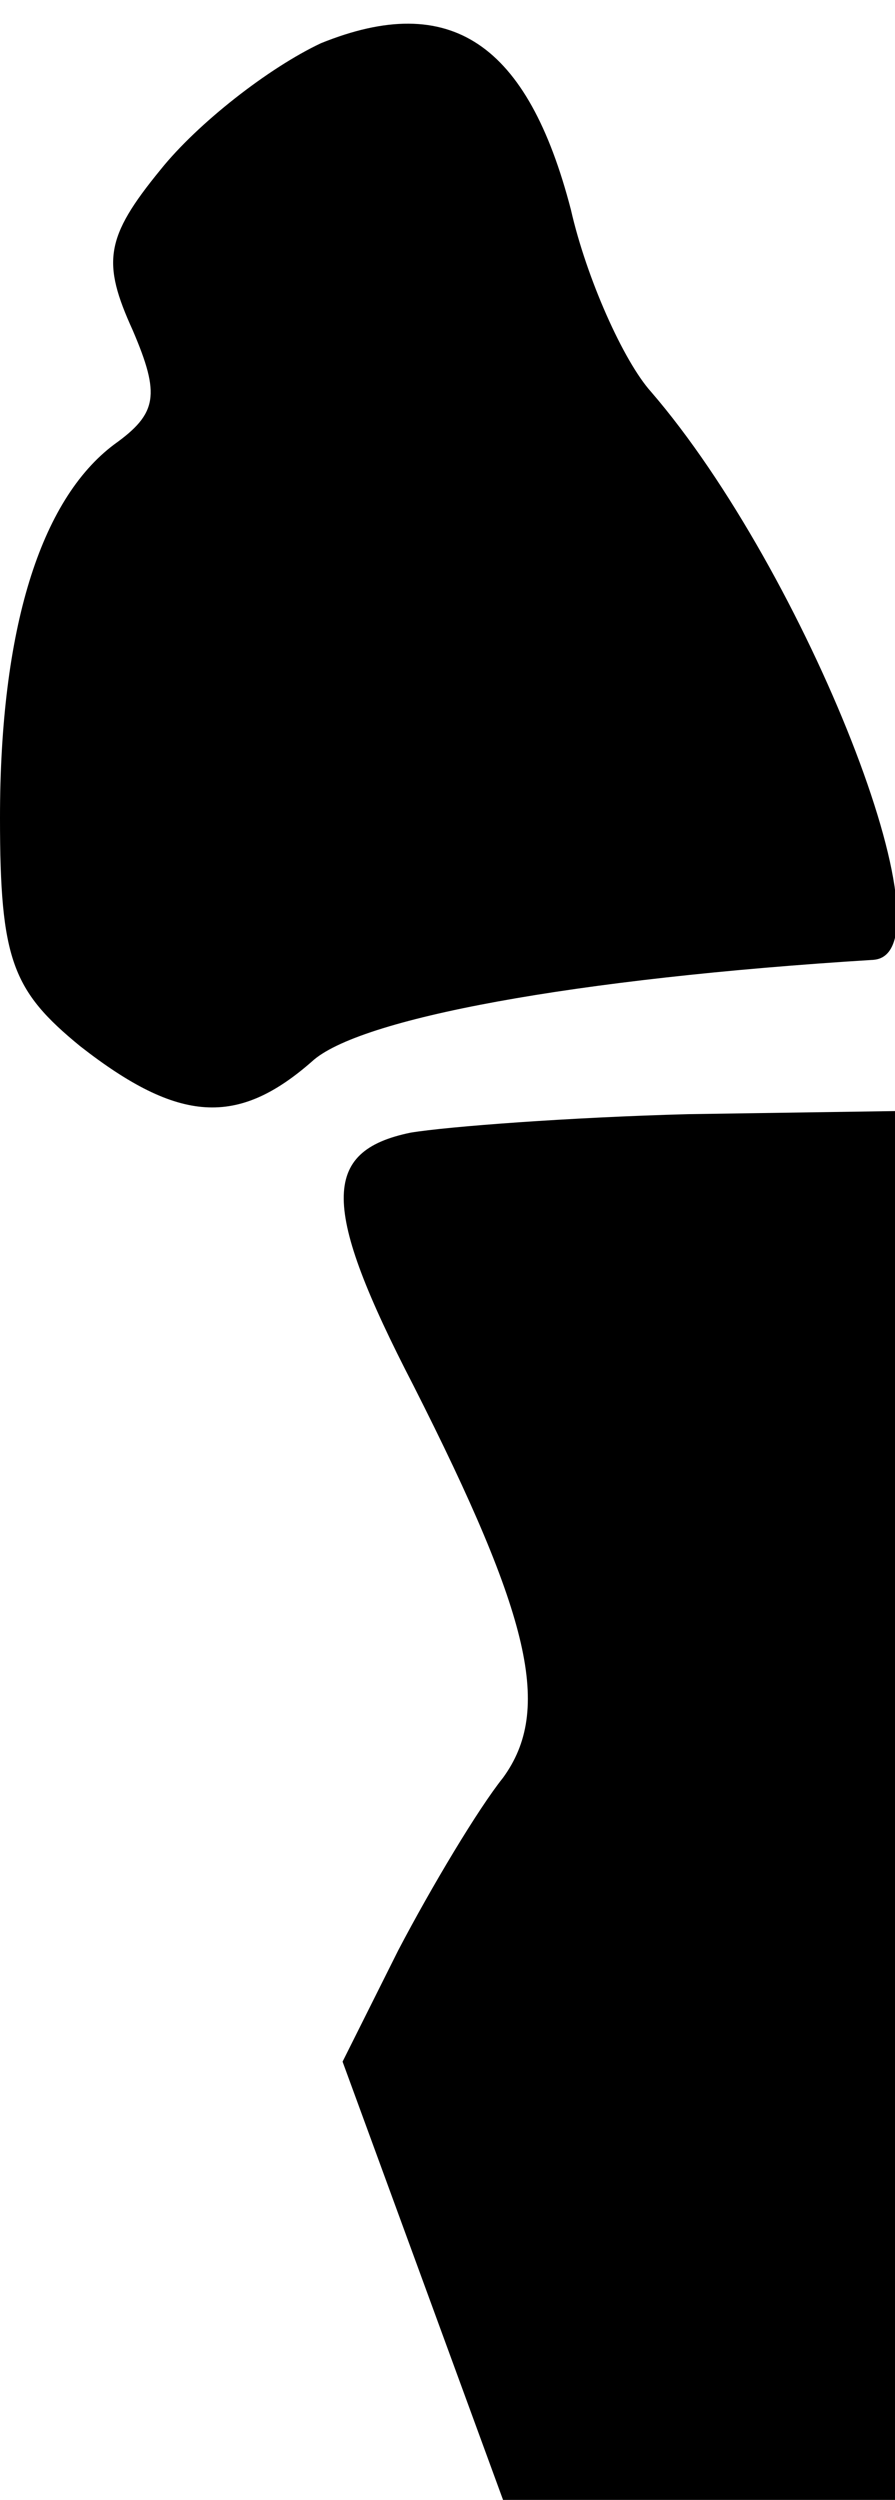 <?xml version="1.0" standalone="no"?>
<!DOCTYPE svg PUBLIC "-//W3C//DTD SVG 20010904//EN"
 "http://www.w3.org/TR/2001/REC-SVG-20010904/DTD/svg10.dtd">
<svg version="1.0" xmlns="http://www.w3.org/2000/svg"
 width="29pt" height="81pt" viewBox="0 0 29 81"
 preserveAspectRatio="xMidYMid meet">
<g transform="translate(0,81) scale(0.1,-0.1)"
fill="#000000" stroke="none">
<path fill="#000000" stroke="none" d="M104 796 c-17 -8 -40 -26 -52 -41 -18
-22 -19 -30 -9 -52 9 -21 8 -27 -6 -37 -24 -18 -37 -60 -37 -121 0 -46 4 -56
26 -74 32 -25 51 -26 75 -5 15 14 85 27 182 33 27 2 -22 126 -72 184 -9 10
-21 37 -26 59 -14 54 -39 71 -81 54z"/>
<path fill="#000000" stroke="none" d="M133 443 c-29 -6 -29 -24 1 -82 38 -75
45 -105 29 -127 -8 -10 -23 -35 -34 -56 l-18 -36 26 -71 26 -71 63 0 64 0 0
225 0 225 -67 -1 c-38 -1 -78 -4 -90 -6z"/>
</g>
</svg>
